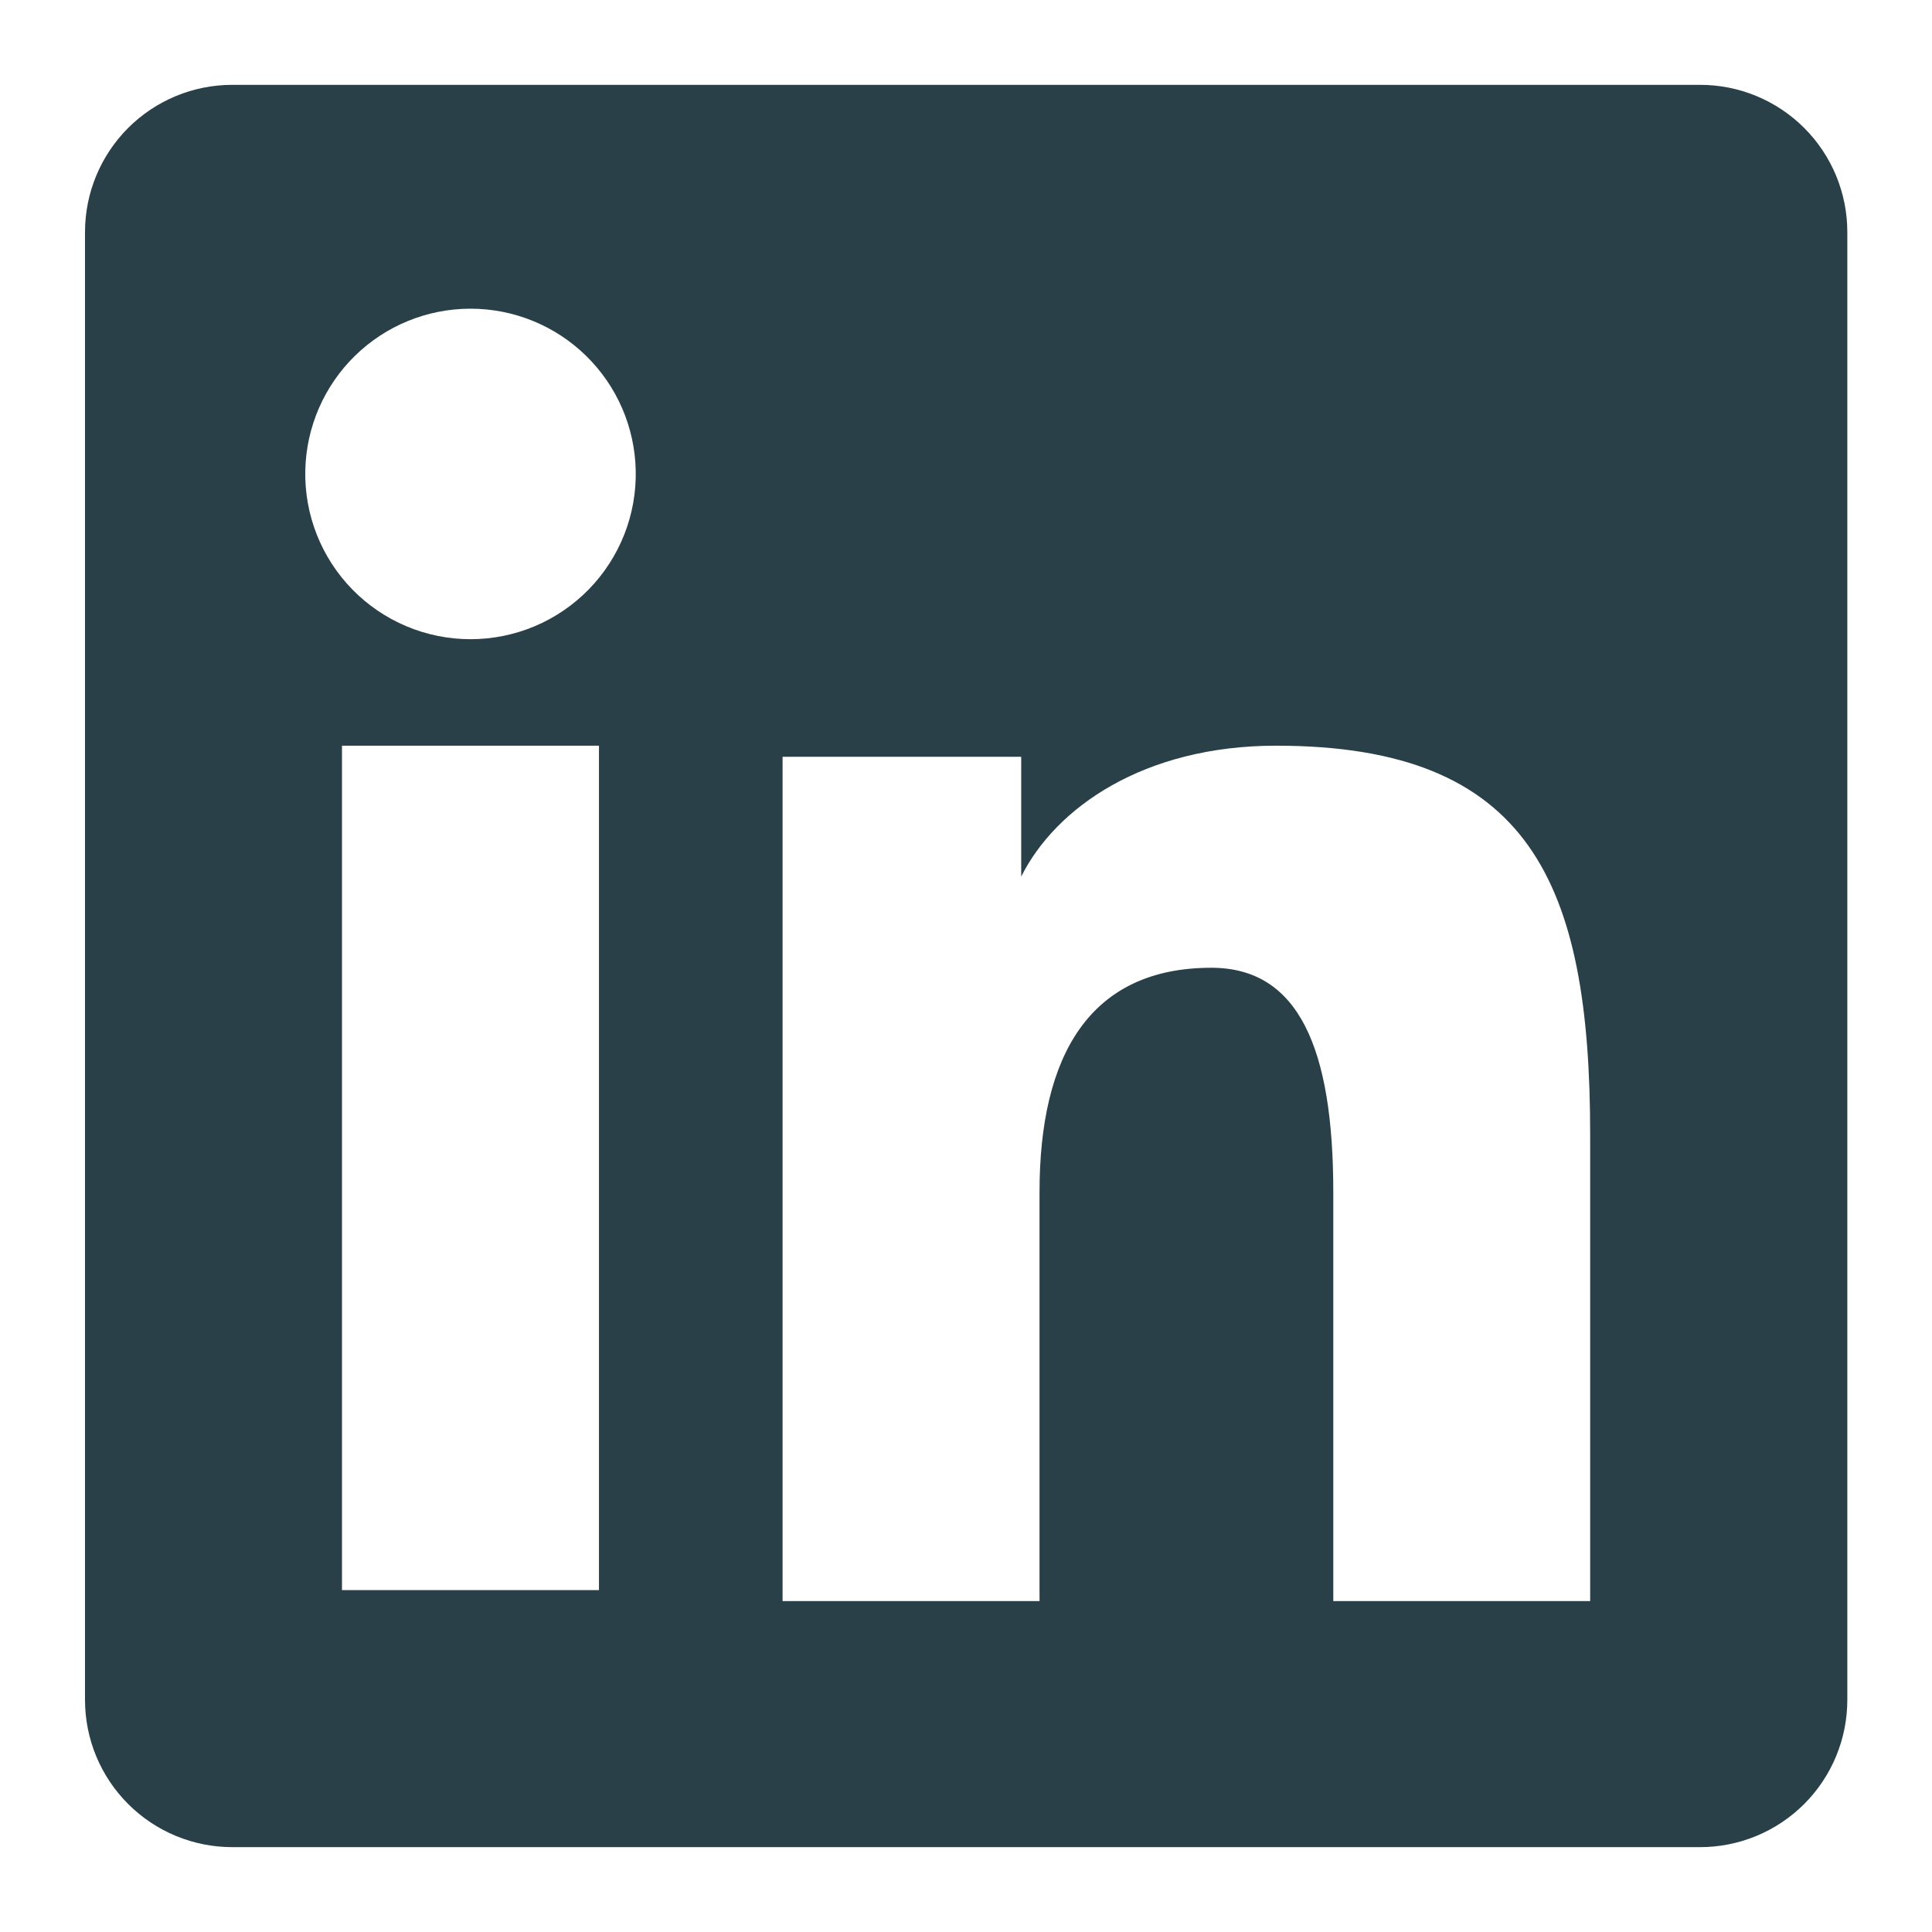 <svg xmlns="http://www.w3.org/2000/svg" width="103" height="103" fill="none" viewBox="0 0 103 103"><path fill="#2A4048" fill-rule="evenodd" d="M4.532 12.373C4.532 10.291 5.359 8.294 6.831 6.822C8.303 5.35 10.3 4.523 12.382 4.523H90.627C91.659 4.522 92.681 4.723 93.634 5.117C94.588 5.511 95.454 6.089 96.184 6.818C96.914 7.547 97.493 8.413 97.888 9.366C98.283 10.319 98.486 11.341 98.485 12.373V90.618C98.486 91.65 98.284 92.672 97.89 93.626C97.495 94.579 96.917 95.446 96.188 96.175C95.458 96.905 94.592 97.484 93.638 97.879C92.685 98.274 91.663 98.477 90.631 98.476H12.382C11.35 98.476 10.329 98.273 9.377 97.878C8.424 97.483 7.559 96.905 6.83 96.175C6.101 95.446 5.523 94.58 5.128 93.627C4.734 92.675 4.532 91.654 4.532 90.622V12.373ZM41.721 40.345H54.443V46.734C56.279 43.061 60.977 39.755 68.036 39.755C81.569 39.755 84.776 47.071 84.776 60.493V85.357H71.081V63.551C71.081 55.907 69.244 51.594 64.581 51.594C58.111 51.594 55.42 56.244 55.42 63.551V85.357H41.721V40.345ZM18.232 84.772H31.932V39.755H18.232V84.767V84.772ZM33.892 25.073C33.918 26.246 33.71 27.413 33.279 28.504C32.847 29.595 32.203 30.589 31.382 31.428C30.562 32.267 29.582 32.933 28.501 33.388C27.419 33.843 26.258 34.077 25.084 34.077C23.911 34.077 22.75 33.843 21.668 33.388C20.587 32.933 19.607 32.267 18.786 31.428C17.966 30.589 17.321 29.595 16.89 28.504C16.459 27.413 16.25 26.246 16.276 25.073C16.327 22.771 17.277 20.58 18.924 18.969C20.57 17.359 22.781 16.457 25.084 16.457C27.387 16.457 29.599 17.359 31.245 18.969C32.892 20.58 33.842 22.771 33.892 25.073Z" clip-rule="evenodd"/></svg>